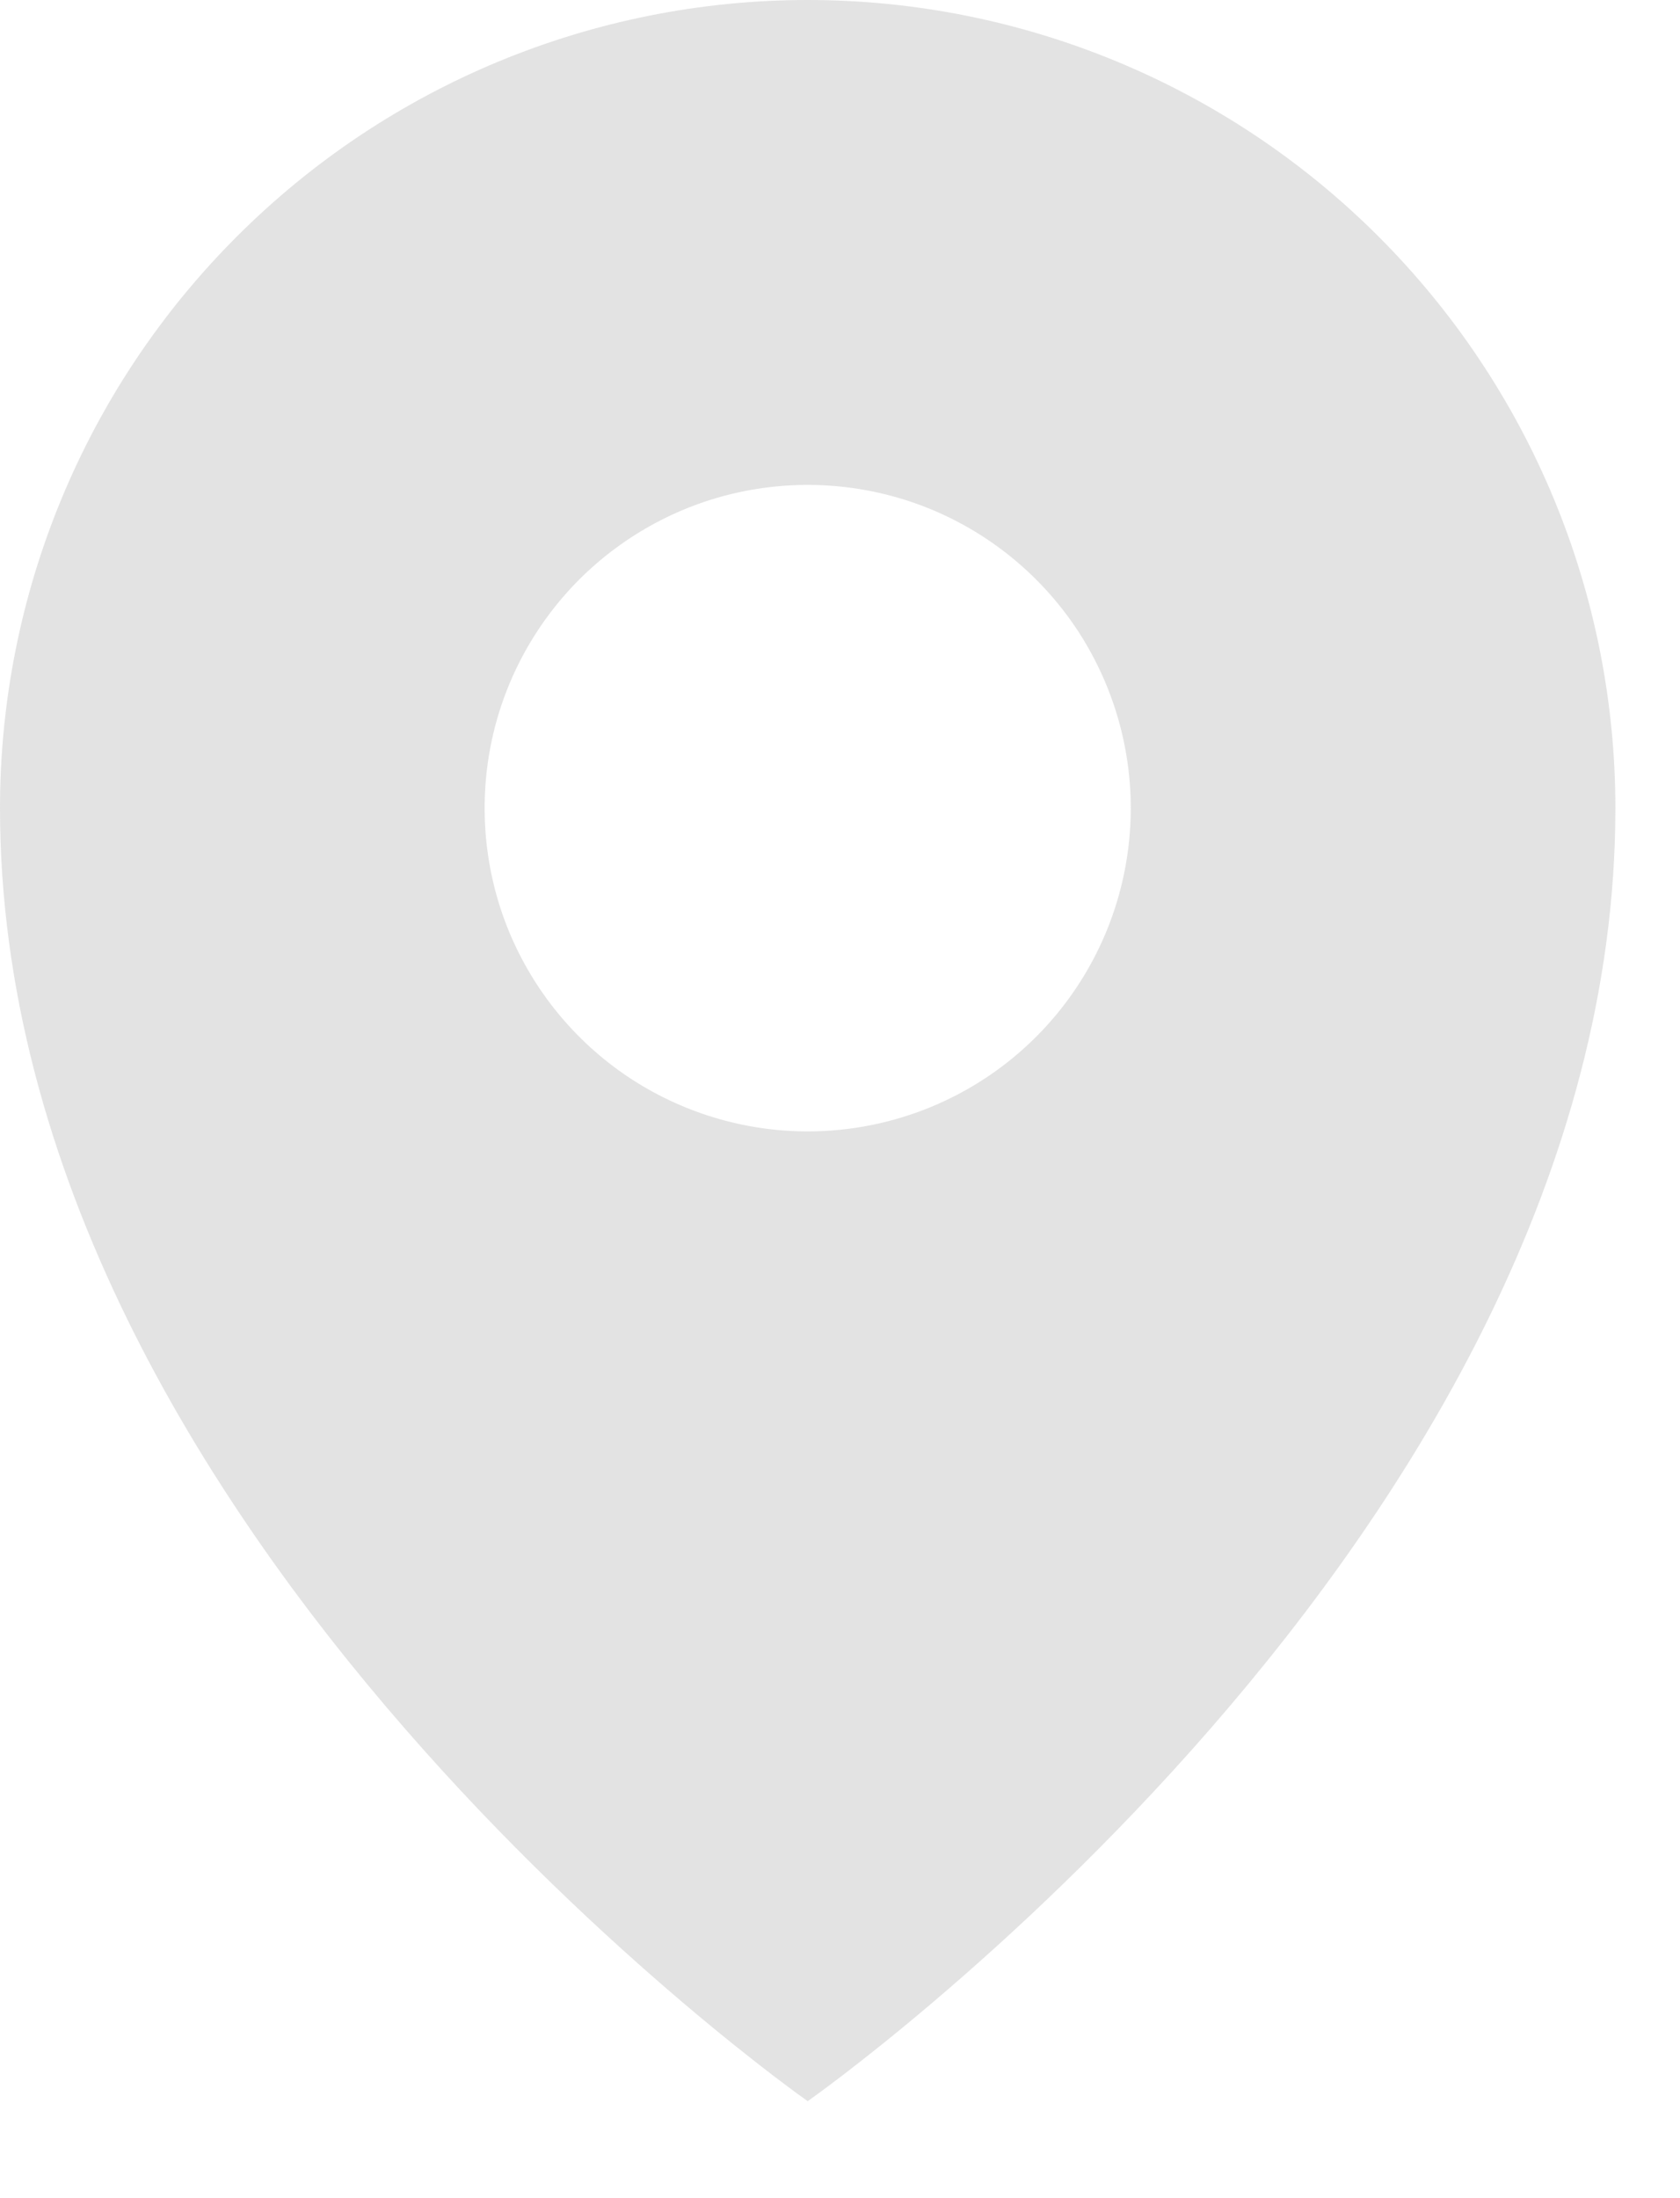 <svg preserveAspectRatio="none" width="100%" height="100%" overflow="visible" style="display: block;" viewBox="0 0 13 17" fill="none" xmlns="http://www.w3.org/2000/svg">
<path id="Vector" opacity="0.2" d="M6.25 0C4.592 0 3.003 0.658 1.831 1.831C0.658 3.003 0 4.592 0 6.25C0 11.875 6.25 16.25 6.25 16.25C6.25 16.25 12.5 11.875 12.5 6.25C12.5 4.592 11.841 3.003 10.669 1.831C9.497 0.658 7.908 0 6.25 0ZM6.25 8.75C5.756 8.75 5.272 8.603 4.861 8.329C4.45 8.054 4.13 7.664 3.94 7.207C3.751 6.75 3.702 6.247 3.798 5.762C3.894 5.277 4.133 4.832 4.482 4.482C4.832 4.133 5.277 3.894 5.762 3.798C6.247 3.702 6.75 3.751 7.207 3.94C7.664 4.13 8.054 4.45 8.329 4.861C8.603 5.272 8.75 5.756 8.75 6.25C8.75 6.913 8.487 7.549 8.018 8.018C7.549 8.487 6.913 8.75 6.25 8.75Z" fill="#767676"/>
</svg>
